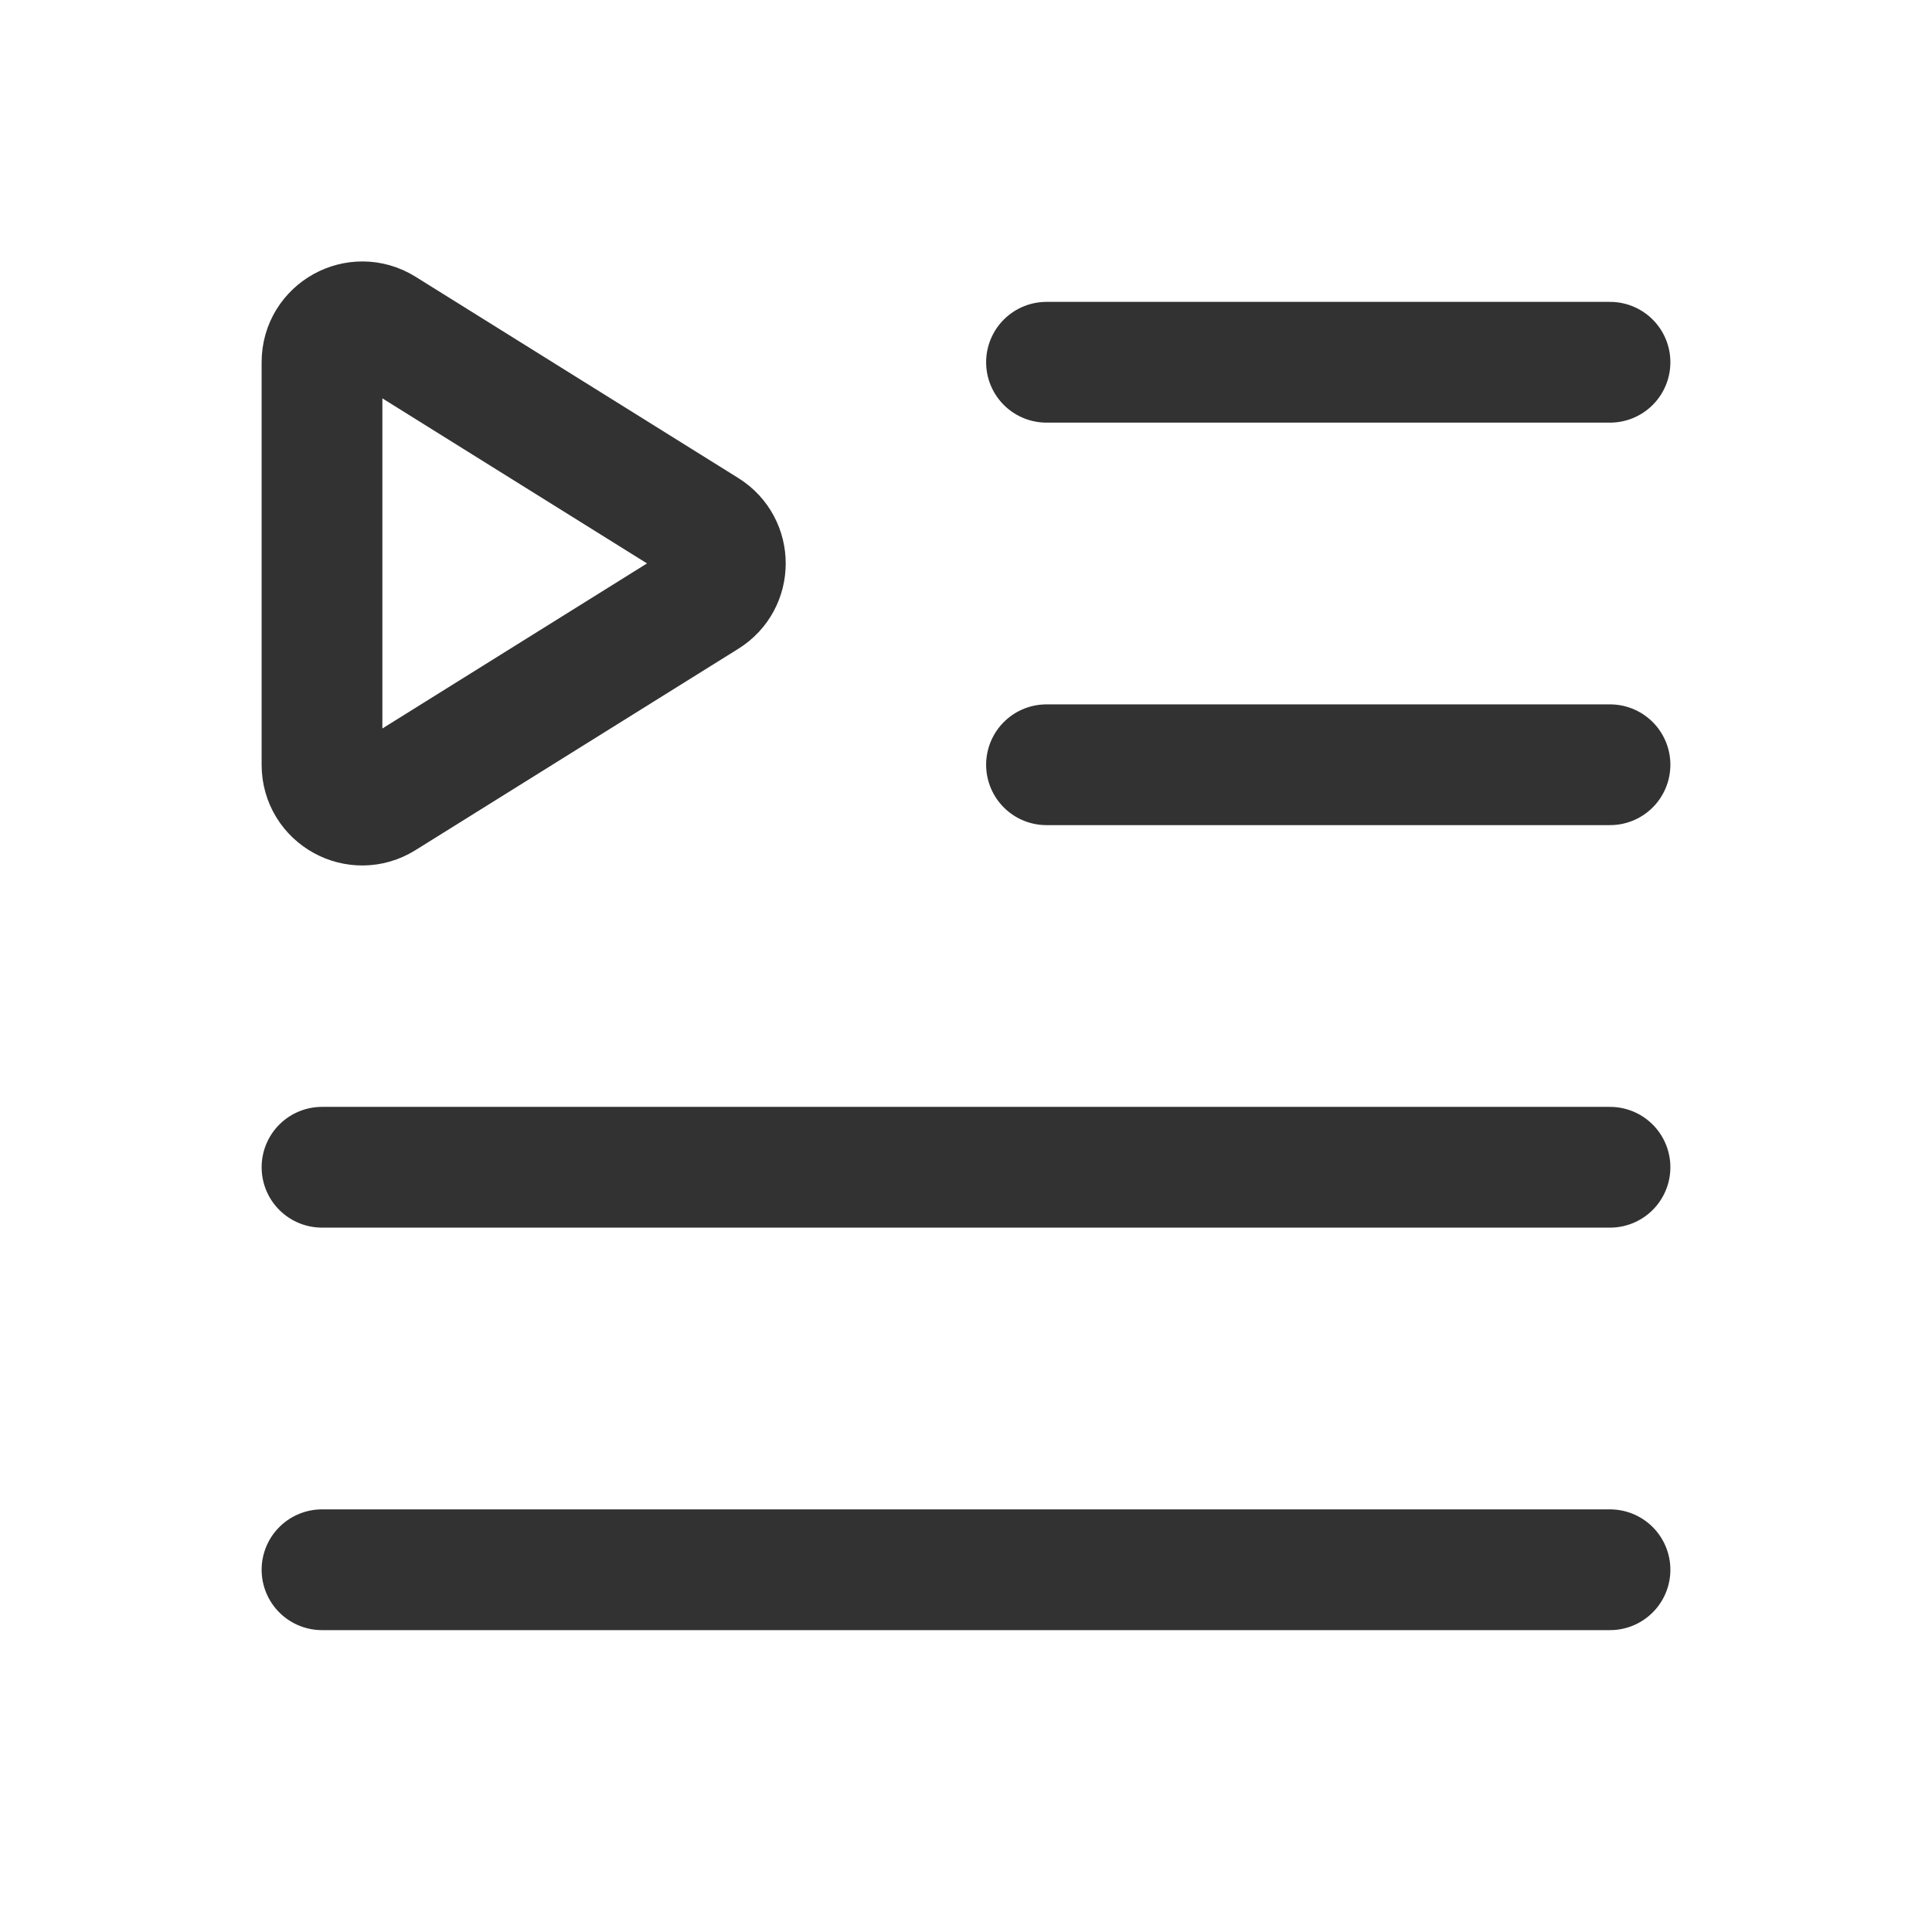 <?xml version="1.0" encoding="UTF-8"?><svg version="1.1" viewBox="0 0 24 24" xmlns="http://www.w3.org/2000/svg" xmlns:xlink="http://www.w3.org/1999/xlink"><!--Generated by IJSVG (https://github.com/iconjar/IJSVG)--><g fill="none"><path d="M0,0h24v24h-24Z"></path><path stroke="#323232" stroke-linecap="round" stroke-linejoin="round" stroke-width="1.5" d="M13,4.5h7"></path><path stroke="#323232" stroke-linecap="round" stroke-linejoin="round" stroke-width="1.5" d="M13,9.5h7"></path><path stroke="#323232" stroke-linecap="round" stroke-linejoin="round" stroke-width="1.5" d="M4,14.5h16"></path><path stroke="#323232" stroke-linecap="round" stroke-linejoin="round" stroke-width="1.5" d="M4,19.5h16"></path><path stroke="#323232" stroke-linecap="round" stroke-linejoin="round" stroke-width="1.5" d="M4.765,4.074l4.01,2.501c0.314,0.196 0.314,0.653 0,0.848l-4.01,2.501c-0.333,0.209 -0.765,-0.03 -0.765,-0.423v-5.002c0,-0.393 0.432,-0.632 0.765,-0.425Z"></path></g></svg>